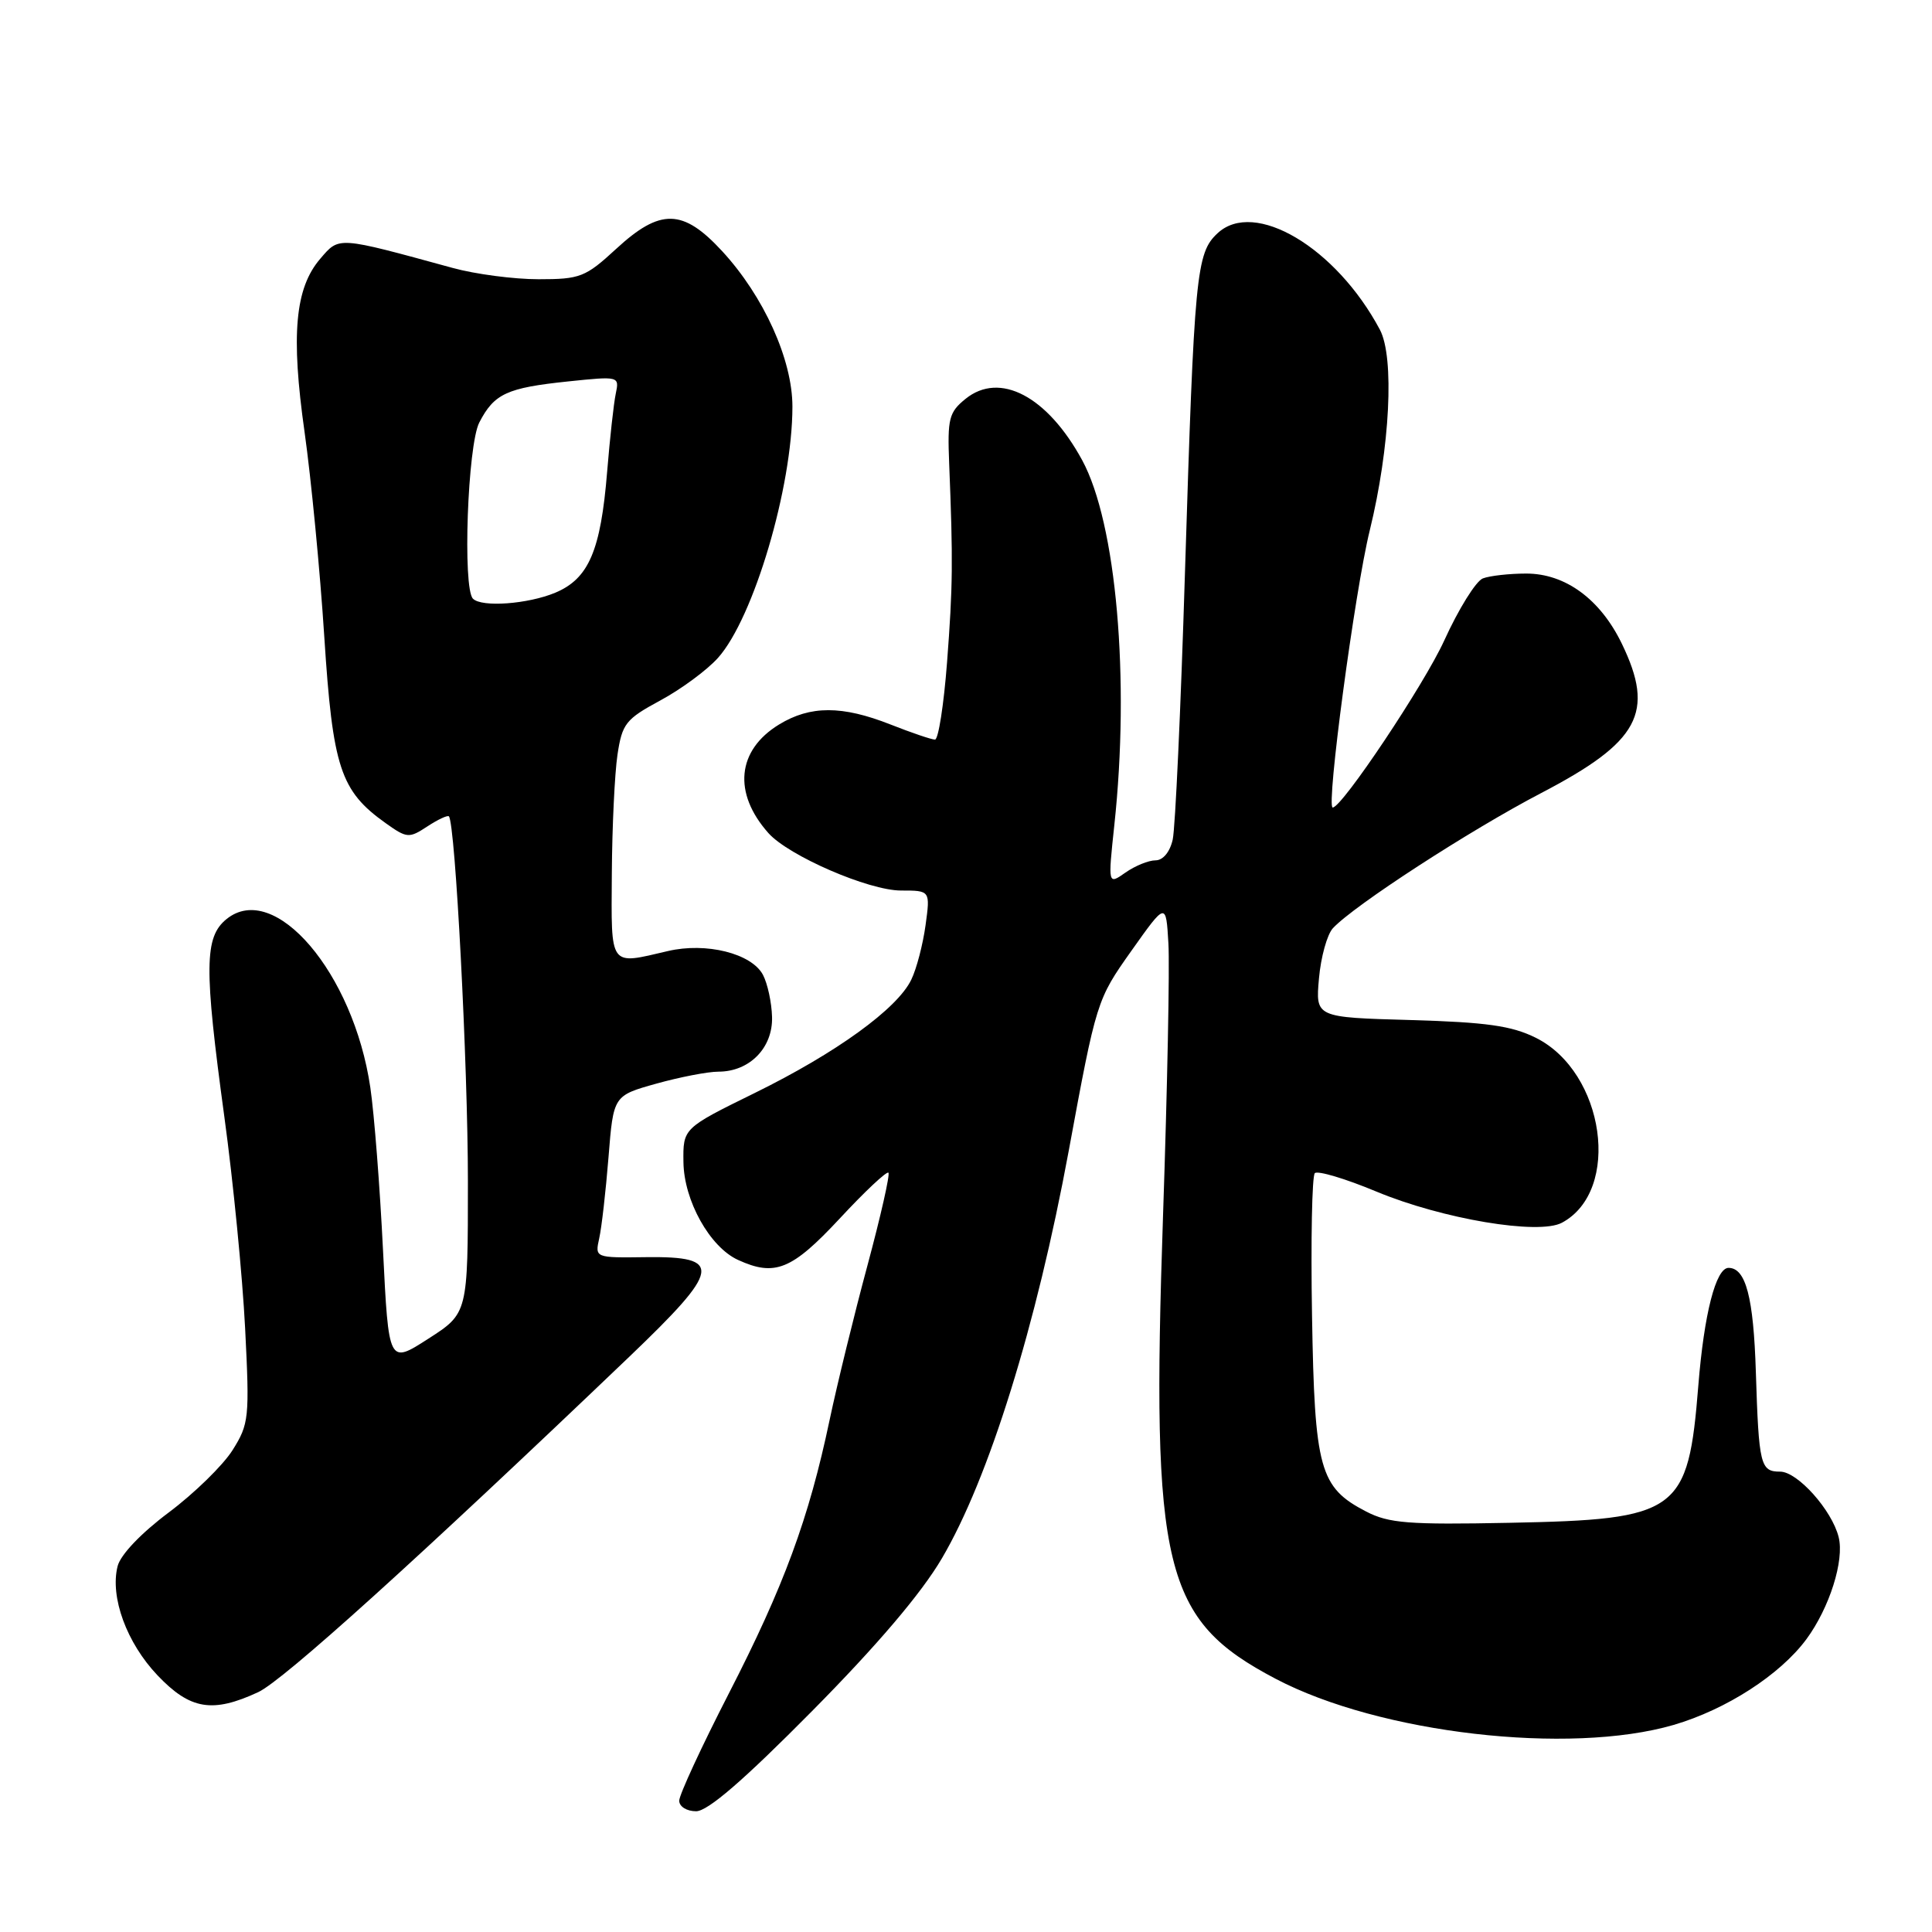 <?xml version="1.0" encoding="UTF-8" standalone="no"?>
<!DOCTYPE svg PUBLIC "-//W3C//DTD SVG 1.1//EN" "http://www.w3.org/Graphics/SVG/1.1/DTD/svg11.dtd" >
<svg xmlns="http://www.w3.org/2000/svg" xmlns:xlink="http://www.w3.org/1999/xlink" version="1.1" viewBox="0 0 256 256">
 <g >
 <path fill="currentColor"
d=" M 107.58 226.75 C 116.25 217.99 122.08 211.13 124.80 206.50 C 131.03 195.92 137.33 175.66 141.61 152.50 C 145.27 132.65 145.34 132.45 149.90 126.01 C 154.50 119.52 154.50 119.52 154.82 125.01 C 155.00 128.03 154.68 144.22 154.11 161.00 C 152.52 207.99 154.13 214.62 169.05 222.46 C 182.81 229.69 207.92 232.59 221.77 228.56 C 228.74 226.52 235.87 221.92 239.36 217.20 C 242.42 213.04 244.41 206.76 243.63 203.67 C 242.74 200.10 238.18 195.00 235.88 195.00 C 233.26 195.00 233.05 194.15 232.66 181.80 C 232.35 171.89 231.33 168.00 229.04 168.00 C 227.36 168.00 225.80 174.09 225.04 183.56 C 223.69 200.44 222.46 201.34 200.00 201.78 C 186.65 202.05 184.02 201.84 181.03 200.29 C 174.85 197.09 174.19 194.71 173.85 174.31 C 173.68 164.31 173.85 155.82 174.22 155.45 C 174.59 155.08 178.26 156.17 182.38 157.89 C 191.13 161.53 203.88 163.67 206.96 162.02 C 214.88 157.78 212.66 142.07 203.50 137.51 C 200.30 135.92 196.97 135.45 186.91 135.16 C 174.31 134.81 174.31 134.81 174.77 129.65 C 175.02 126.82 175.85 123.83 176.61 123.00 C 179.42 119.97 194.77 110.01 204.22 105.08 C 217.23 98.29 219.32 94.43 214.90 85.29 C 212.05 79.40 207.42 76.00 202.24 76.00 C 200.00 76.00 197.41 76.29 196.49 76.64 C 195.57 76.99 193.26 80.71 191.36 84.89 C 188.71 90.70 177.83 107.00 176.59 107.00 C 175.69 107.00 179.52 78.32 181.50 70.28 C 184.19 59.30 184.79 47.35 182.84 43.68 C 177.04 32.79 166.20 26.35 161.33 30.91 C 158.50 33.54 158.25 36.18 157.01 76.00 C 156.46 93.88 155.73 109.74 155.39 111.25 C 155.02 112.90 154.10 114.00 153.11 114.00 C 152.19 114.00 150.40 114.73 149.13 115.62 C 146.81 117.25 146.81 117.25 147.65 109.37 C 149.74 89.98 147.92 69.30 143.39 60.97 C 138.78 52.50 132.47 49.18 127.94 52.85 C 125.74 54.63 125.53 55.47 125.77 61.41 C 126.29 74.35 126.26 77.63 125.49 87.75 C 125.06 93.39 124.34 98.00 123.89 98.00 C 123.44 98.00 120.79 97.10 118.00 96.00 C 111.58 93.47 107.38 93.47 103.23 96.00 C 97.65 99.41 97.09 105.07 101.82 110.39 C 104.50 113.40 115.10 118.00 119.39 118.00 C 123.27 118.00 123.27 118.00 122.64 122.60 C 122.29 125.14 121.45 128.38 120.75 129.81 C 118.91 133.66 110.77 139.54 100.00 144.83 C 90.50 149.50 90.50 149.50 90.56 154.00 C 90.63 159.10 94.06 165.25 97.80 166.95 C 102.68 169.18 104.92 168.27 111.24 161.49 C 114.57 157.90 117.49 155.16 117.72 155.39 C 117.95 155.62 116.70 161.14 114.95 167.65 C 113.19 174.17 110.93 183.41 109.92 188.19 C 107.18 201.21 103.87 210.19 96.58 224.38 C 92.96 231.43 90.00 237.83 90.00 238.60 C 90.00 239.38 90.99 240.00 92.24 240.00 C 93.78 240.00 98.53 235.90 107.58 226.75 Z  M 34.21 224.22 C 37.53 222.68 55.41 206.52 83.36 179.80 C 95.56 168.13 95.84 166.46 85.64 166.58 C 78.83 166.67 78.83 166.67 79.40 164.08 C 79.72 162.66 80.27 157.83 80.63 153.34 C 81.28 145.18 81.28 145.18 86.96 143.59 C 90.08 142.72 93.79 142.00 95.20 142.00 C 99.32 142.00 102.42 138.84 102.30 134.75 C 102.25 132.83 101.70 130.31 101.09 129.16 C 99.57 126.33 93.57 124.83 88.50 126.02 C 80.66 127.85 80.99 128.32 81.07 115.75 C 81.11 109.56 81.45 102.48 81.82 100.00 C 82.44 95.88 82.91 95.29 87.50 92.81 C 90.25 91.33 93.69 88.79 95.14 87.17 C 99.86 81.89 105.00 64.55 105.00 53.87 C 105.00 47.66 101.21 39.27 95.70 33.29 C 90.49 27.64 87.50 27.57 81.62 33.00 C 77.57 36.73 76.87 37.00 71.36 37.00 C 68.10 37.00 62.98 36.33 59.97 35.50 C 44.62 31.30 44.98 31.32 42.44 34.28 C 39.09 38.17 38.53 44.36 40.36 57.27 C 41.23 63.45 42.41 75.64 42.97 84.38 C 44.09 101.72 45.10 104.80 51.10 109.07 C 53.92 111.08 54.20 111.10 56.62 109.51 C 58.02 108.59 59.31 107.99 59.48 108.17 C 60.33 109.07 62.00 141.15 62.00 156.53 C 62.00 174.02 62.00 174.02 56.75 177.39 C 51.50 180.77 51.50 180.77 50.75 165.64 C 50.34 157.31 49.59 147.62 49.07 144.10 C 46.84 128.91 36.37 116.64 30.02 121.78 C 27.07 124.17 27.03 128.17 29.73 148.00 C 30.90 156.53 32.13 169.12 32.48 176.00 C 33.08 187.89 33.00 188.68 30.81 192.16 C 29.54 194.17 25.74 197.88 22.36 200.41 C 18.67 203.17 15.96 206.02 15.58 207.54 C 14.56 211.62 16.78 217.69 20.88 222.00 C 25.20 226.54 28.16 227.03 34.21 224.22 Z  M 62.67 79.33 C 61.28 77.94 61.96 58.98 63.51 55.98 C 65.49 52.16 67.15 51.39 75.29 50.54 C 82.03 49.84 82.08 49.85 81.59 52.17 C 81.32 53.45 80.81 58.10 80.45 62.50 C 79.60 72.98 78.01 76.68 73.57 78.54 C 69.94 80.05 63.83 80.50 62.67 79.33 Z "/>
</g>
</svg>